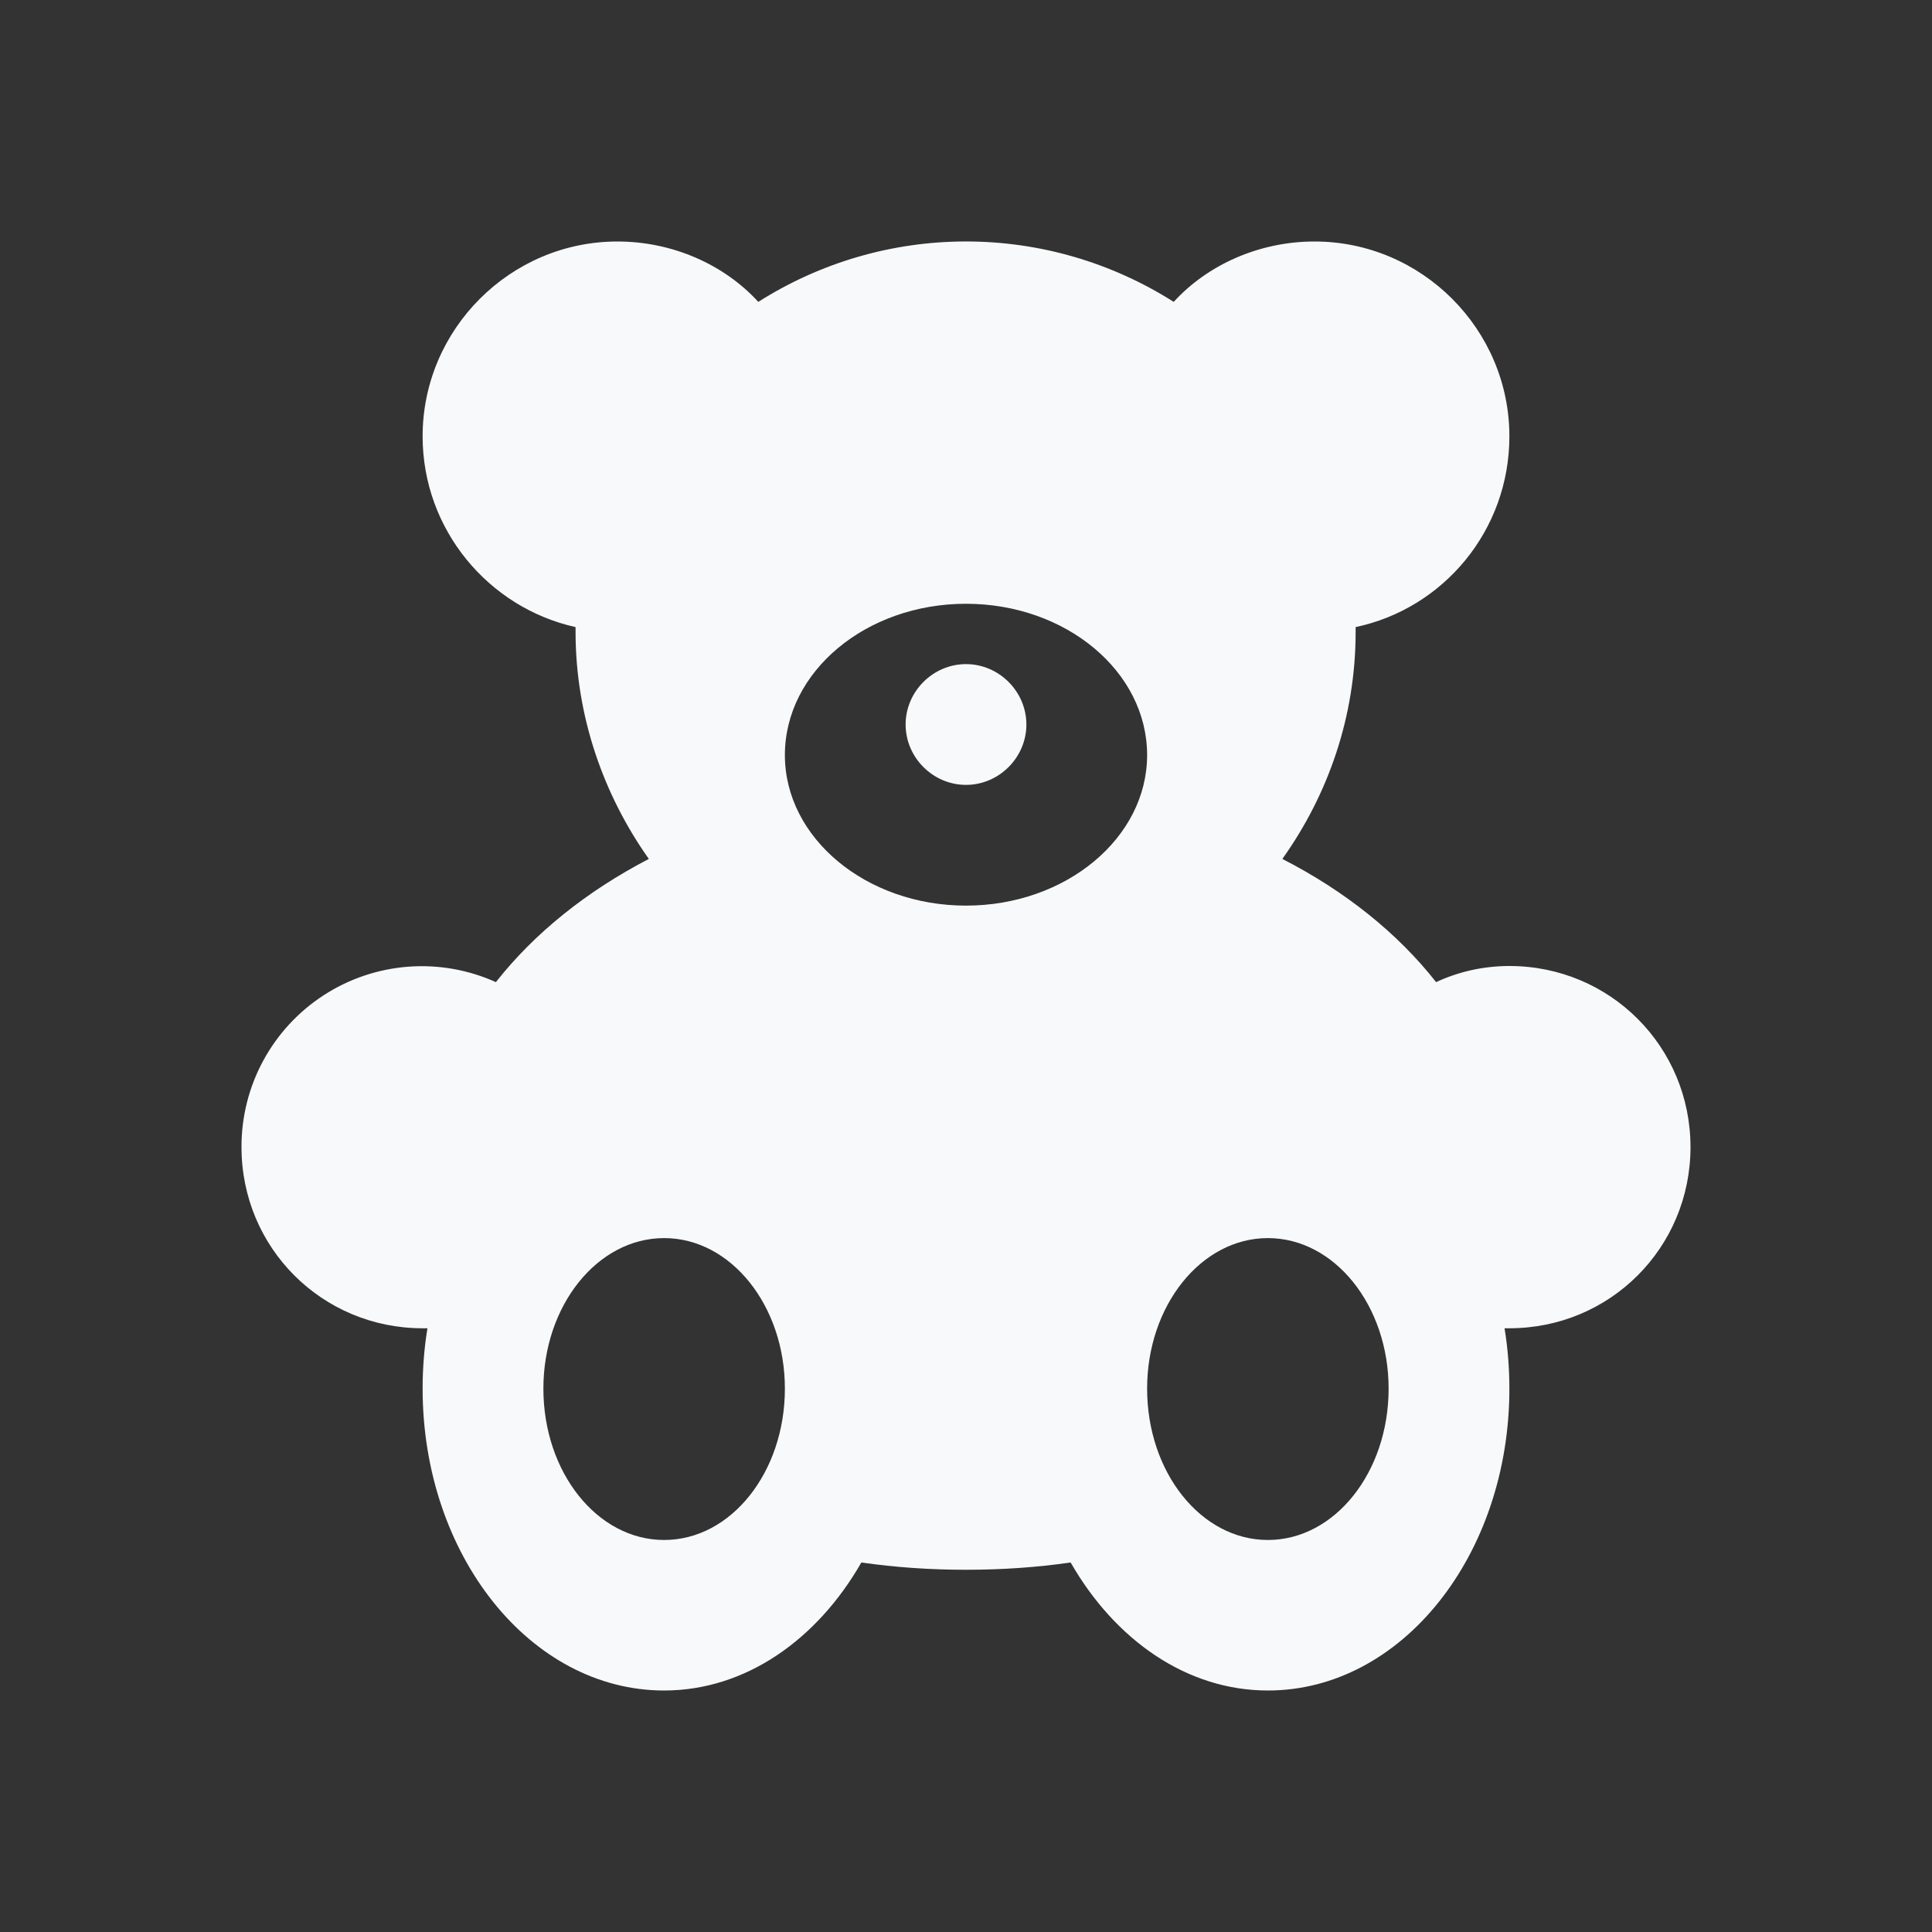 <svg width="55" height="55" viewBox="0 0 55 55" fill="none" xmlns="http://www.w3.org/2000/svg">
<rect x="0" y="0" width="55" height="55" fill="#333333" stroke="none"/>
<path d="M36.094 43.84C34.192 43.84 32.656 41.915 32.656 39.531C32.656 37.171 34.192 35.246 36.094 35.246C37.996 35.246 39.531 37.171 39.531 39.531C39.531 41.915 37.996 43.84 36.094 43.84ZM27.5 25.781C24.658 25.781 22.344 23.856 22.344 21.496C22.344 19.113 24.658 17.188 27.5 17.188C30.342 17.188 32.656 19.113 32.656 21.496C32.656 23.856 30.342 25.781 27.5 25.781ZM18.906 43.84C17.004 43.84 15.469 41.915 15.469 39.531C15.469 37.171 17.004 35.246 18.906 35.246C20.808 35.246 22.344 37.171 22.344 39.531C22.344 41.915 20.808 43.84 18.906 43.84ZM27.5 18.906C28.44 18.906 29.219 19.686 29.219 20.625C29.219 21.565 28.44 22.344 27.5 22.344C26.56 22.344 25.781 21.565 25.781 20.625C25.781 19.686 26.56 18.906 27.5 18.906ZM42.969 27.5C42.235 27.5 41.525 27.66 40.883 27.959C39.783 26.561 38.294 25.369 36.506 24.452C37.812 22.619 38.592 20.396 38.592 17.99V17.852C41.09 17.325 42.969 15.102 42.969 12.421C42.969 9.373 40.471 6.875 37.423 6.875C35.842 6.875 34.375 7.54 33.413 8.594C31.645 7.471 29.594 6.874 27.5 6.874C25.406 6.874 23.355 7.471 21.587 8.594C20.625 7.54 19.158 6.875 17.577 6.875C14.529 6.875 12.031 9.373 12.031 12.421C12.031 15.079 13.91 17.302 16.385 17.852V17.99C16.385 20.396 17.188 22.642 18.471 24.452C16.706 25.369 15.217 26.561 14.117 27.959C13.334 27.606 12.474 27.455 11.618 27.52C10.761 27.586 9.935 27.865 9.215 28.332C8.494 28.8 7.902 29.441 7.493 30.196C7.085 30.951 6.872 31.797 6.875 32.656C6.875 35.521 9.167 37.813 12.031 37.813H12.169C12.077 38.363 12.031 38.959 12.031 39.531C12.031 44.275 15.102 48.125 18.906 48.125C21.221 48.125 23.26 46.681 24.521 44.481C25.483 44.619 26.469 44.688 27.5 44.688C28.531 44.688 29.517 44.619 30.479 44.481C31.74 46.681 33.779 48.125 36.094 48.125C39.898 48.125 42.969 44.275 42.969 39.531C42.969 38.959 42.923 38.363 42.831 37.813H42.969C45.833 37.813 48.125 35.521 48.125 32.656C48.125 29.792 45.833 27.5 42.969 27.5Z" fill="#F8F9FA"/>
</svg>
